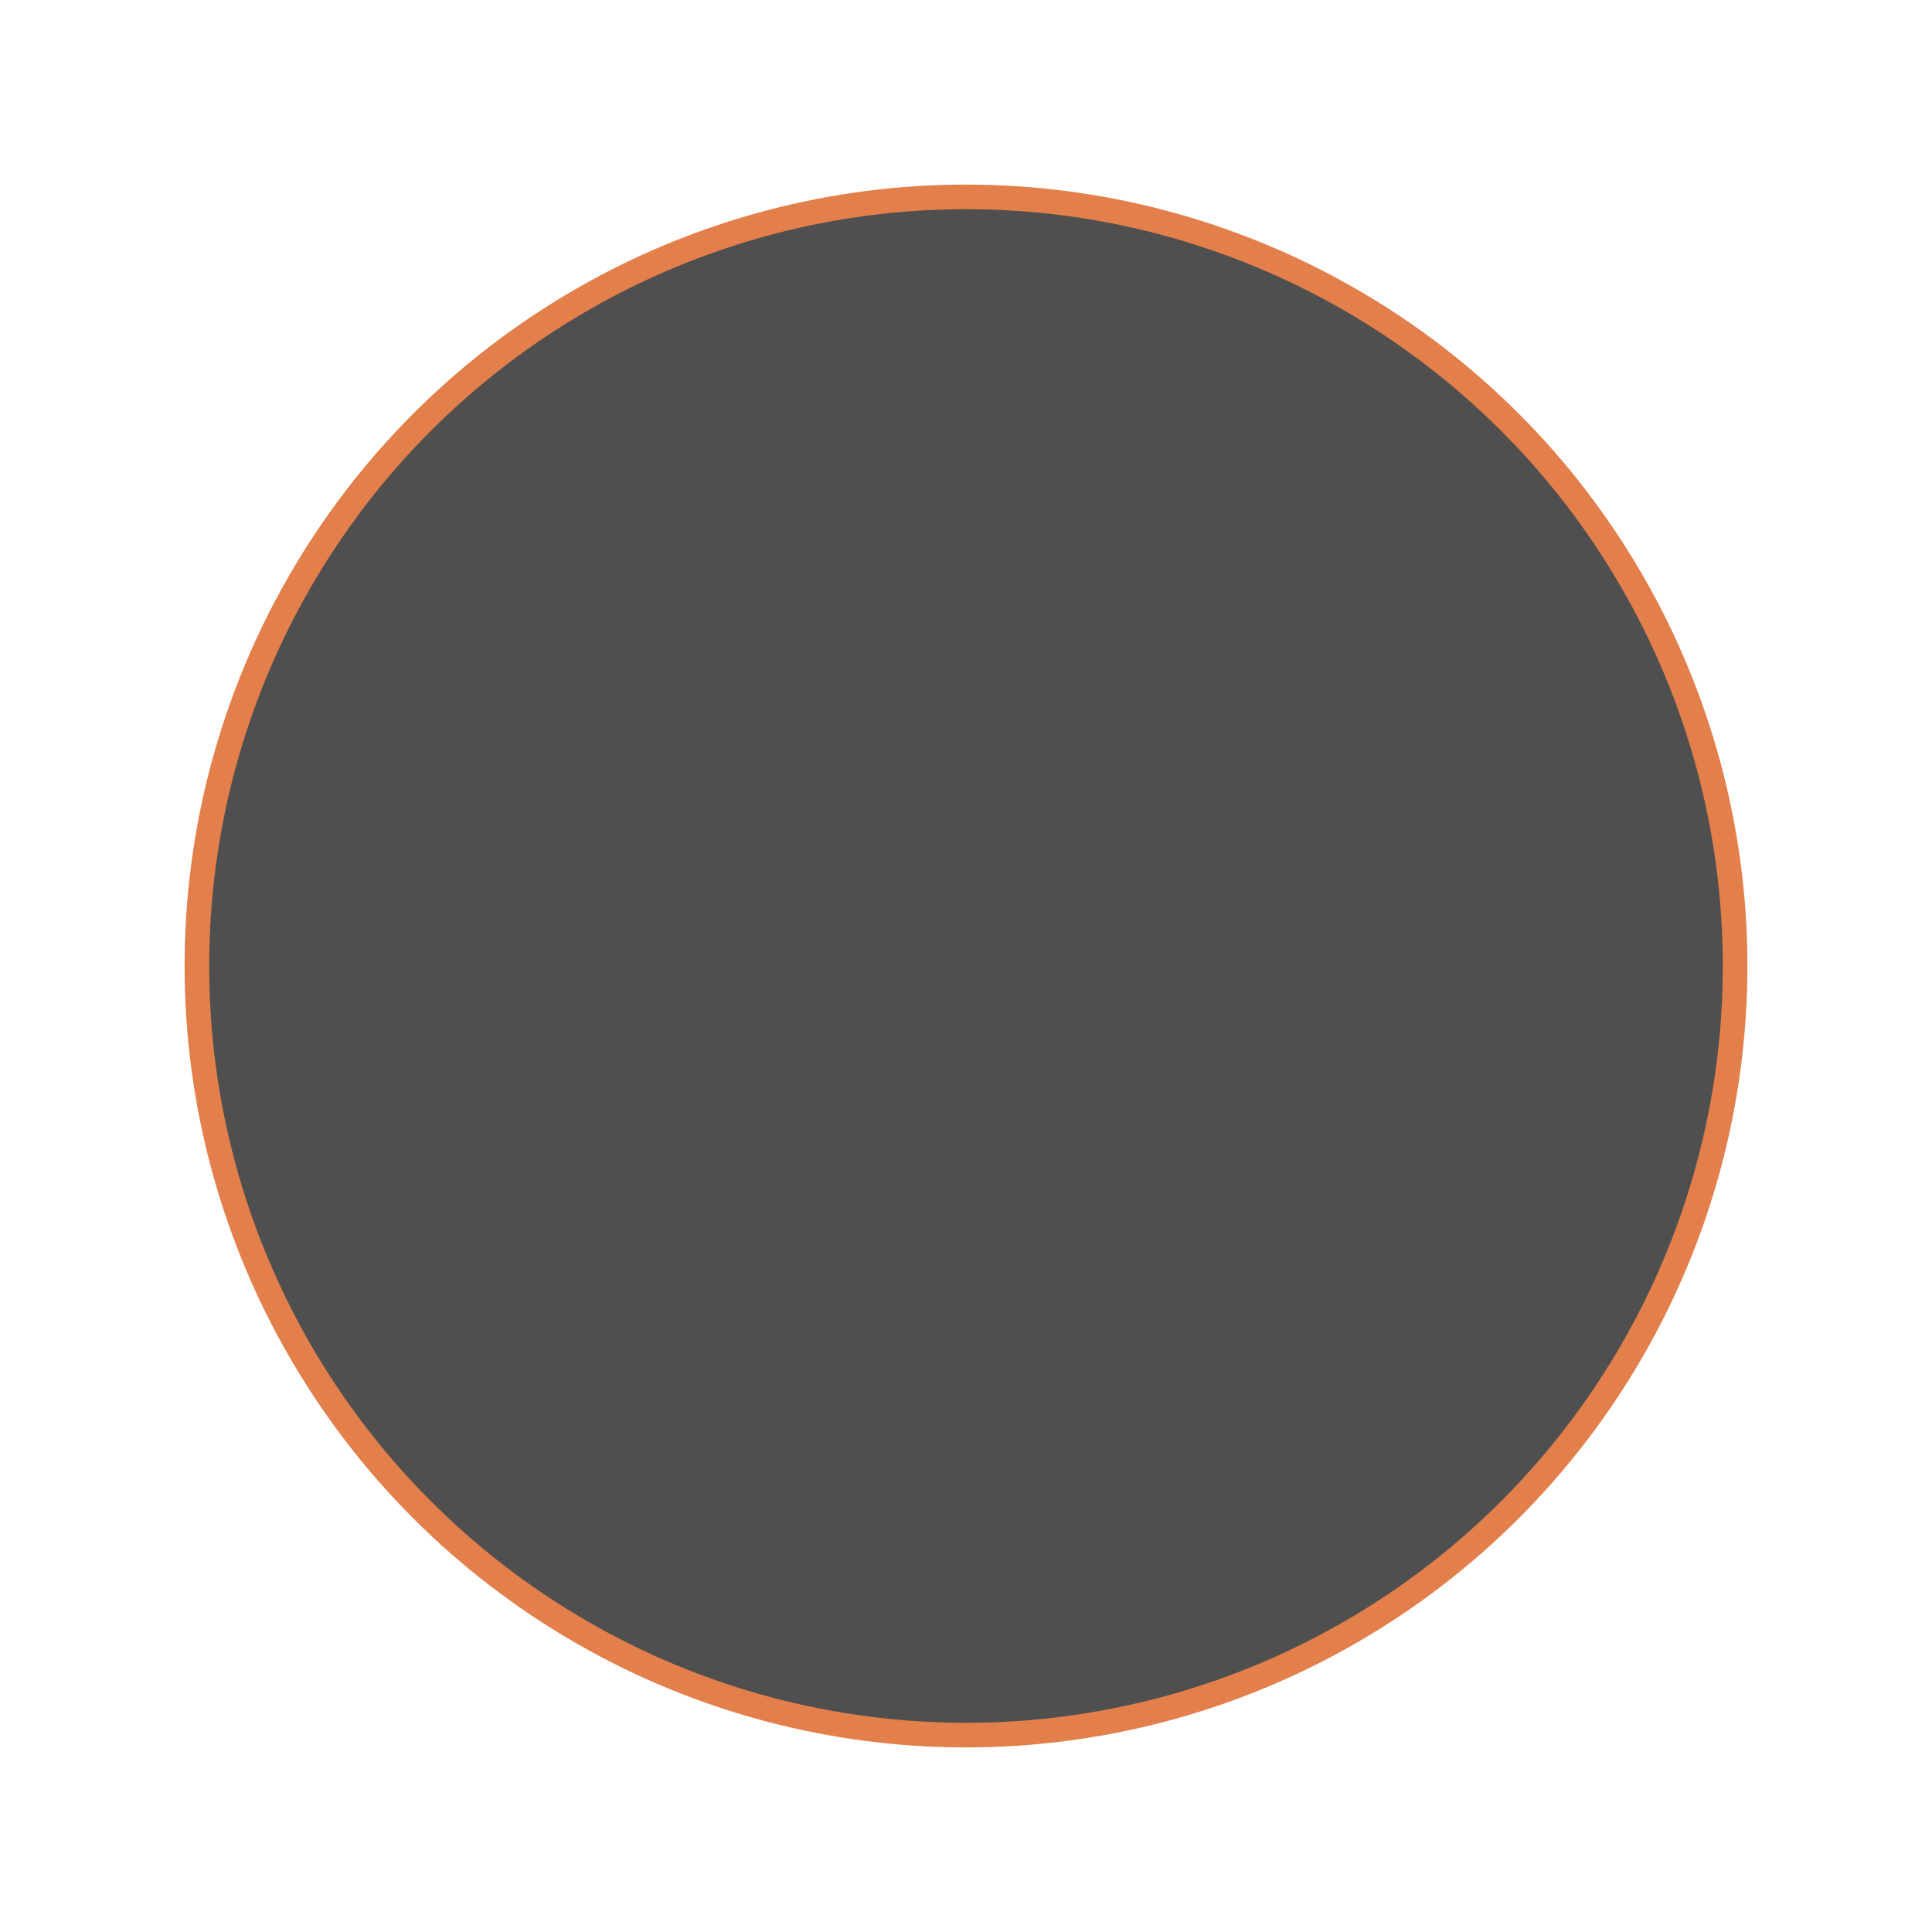 <svg xmlns="http://www.w3.org/2000/svg" width="157" height="157" viewBox="0 0 157 157" xmlns:xlink="http://www.w3.org/1999/xlink">
  <defs>
    <circle id="b" cx="452.5" cy="310.5" r="62.5"/>
    <filter id="a" width="200%" height="200%" x="-50%" y="-50%" filterUnits="objectBoundingBox">
      <feMorphology radius="1" operator="dilate" in="SourceAlpha" result="shadowSpreadOuter1"/>
      <feOffset in="shadowSpreadOuter1" result="shadowOffsetOuter1"/>
      <feGaussianBlur stdDeviation="8" in="shadowOffsetOuter1" result="shadowBlurOuter1"/>
      <feComposite in="shadowBlurOuter1" in2="SourceAlpha" operator="out" result="shadowBlurOuter1"/>
      <feColorMatrix values="0 0 0 0 0 0 0 0 0 0 0 0 0 0 0 0 0 0 0.243 0" in="shadowBlurOuter1"/>
    </filter>
  </defs>
  <g fill="none" fill-rule="evenodd" transform="translate(-374 -232)">
    <use fill="black" filter="url(#a)" xlink:href="#b"/>
    <use fill="#FFFFFF" fill-opacity=".31" stroke="#E37F4B" stroke-width="2" xlink:href="#b"/>
  </g>
</svg>

